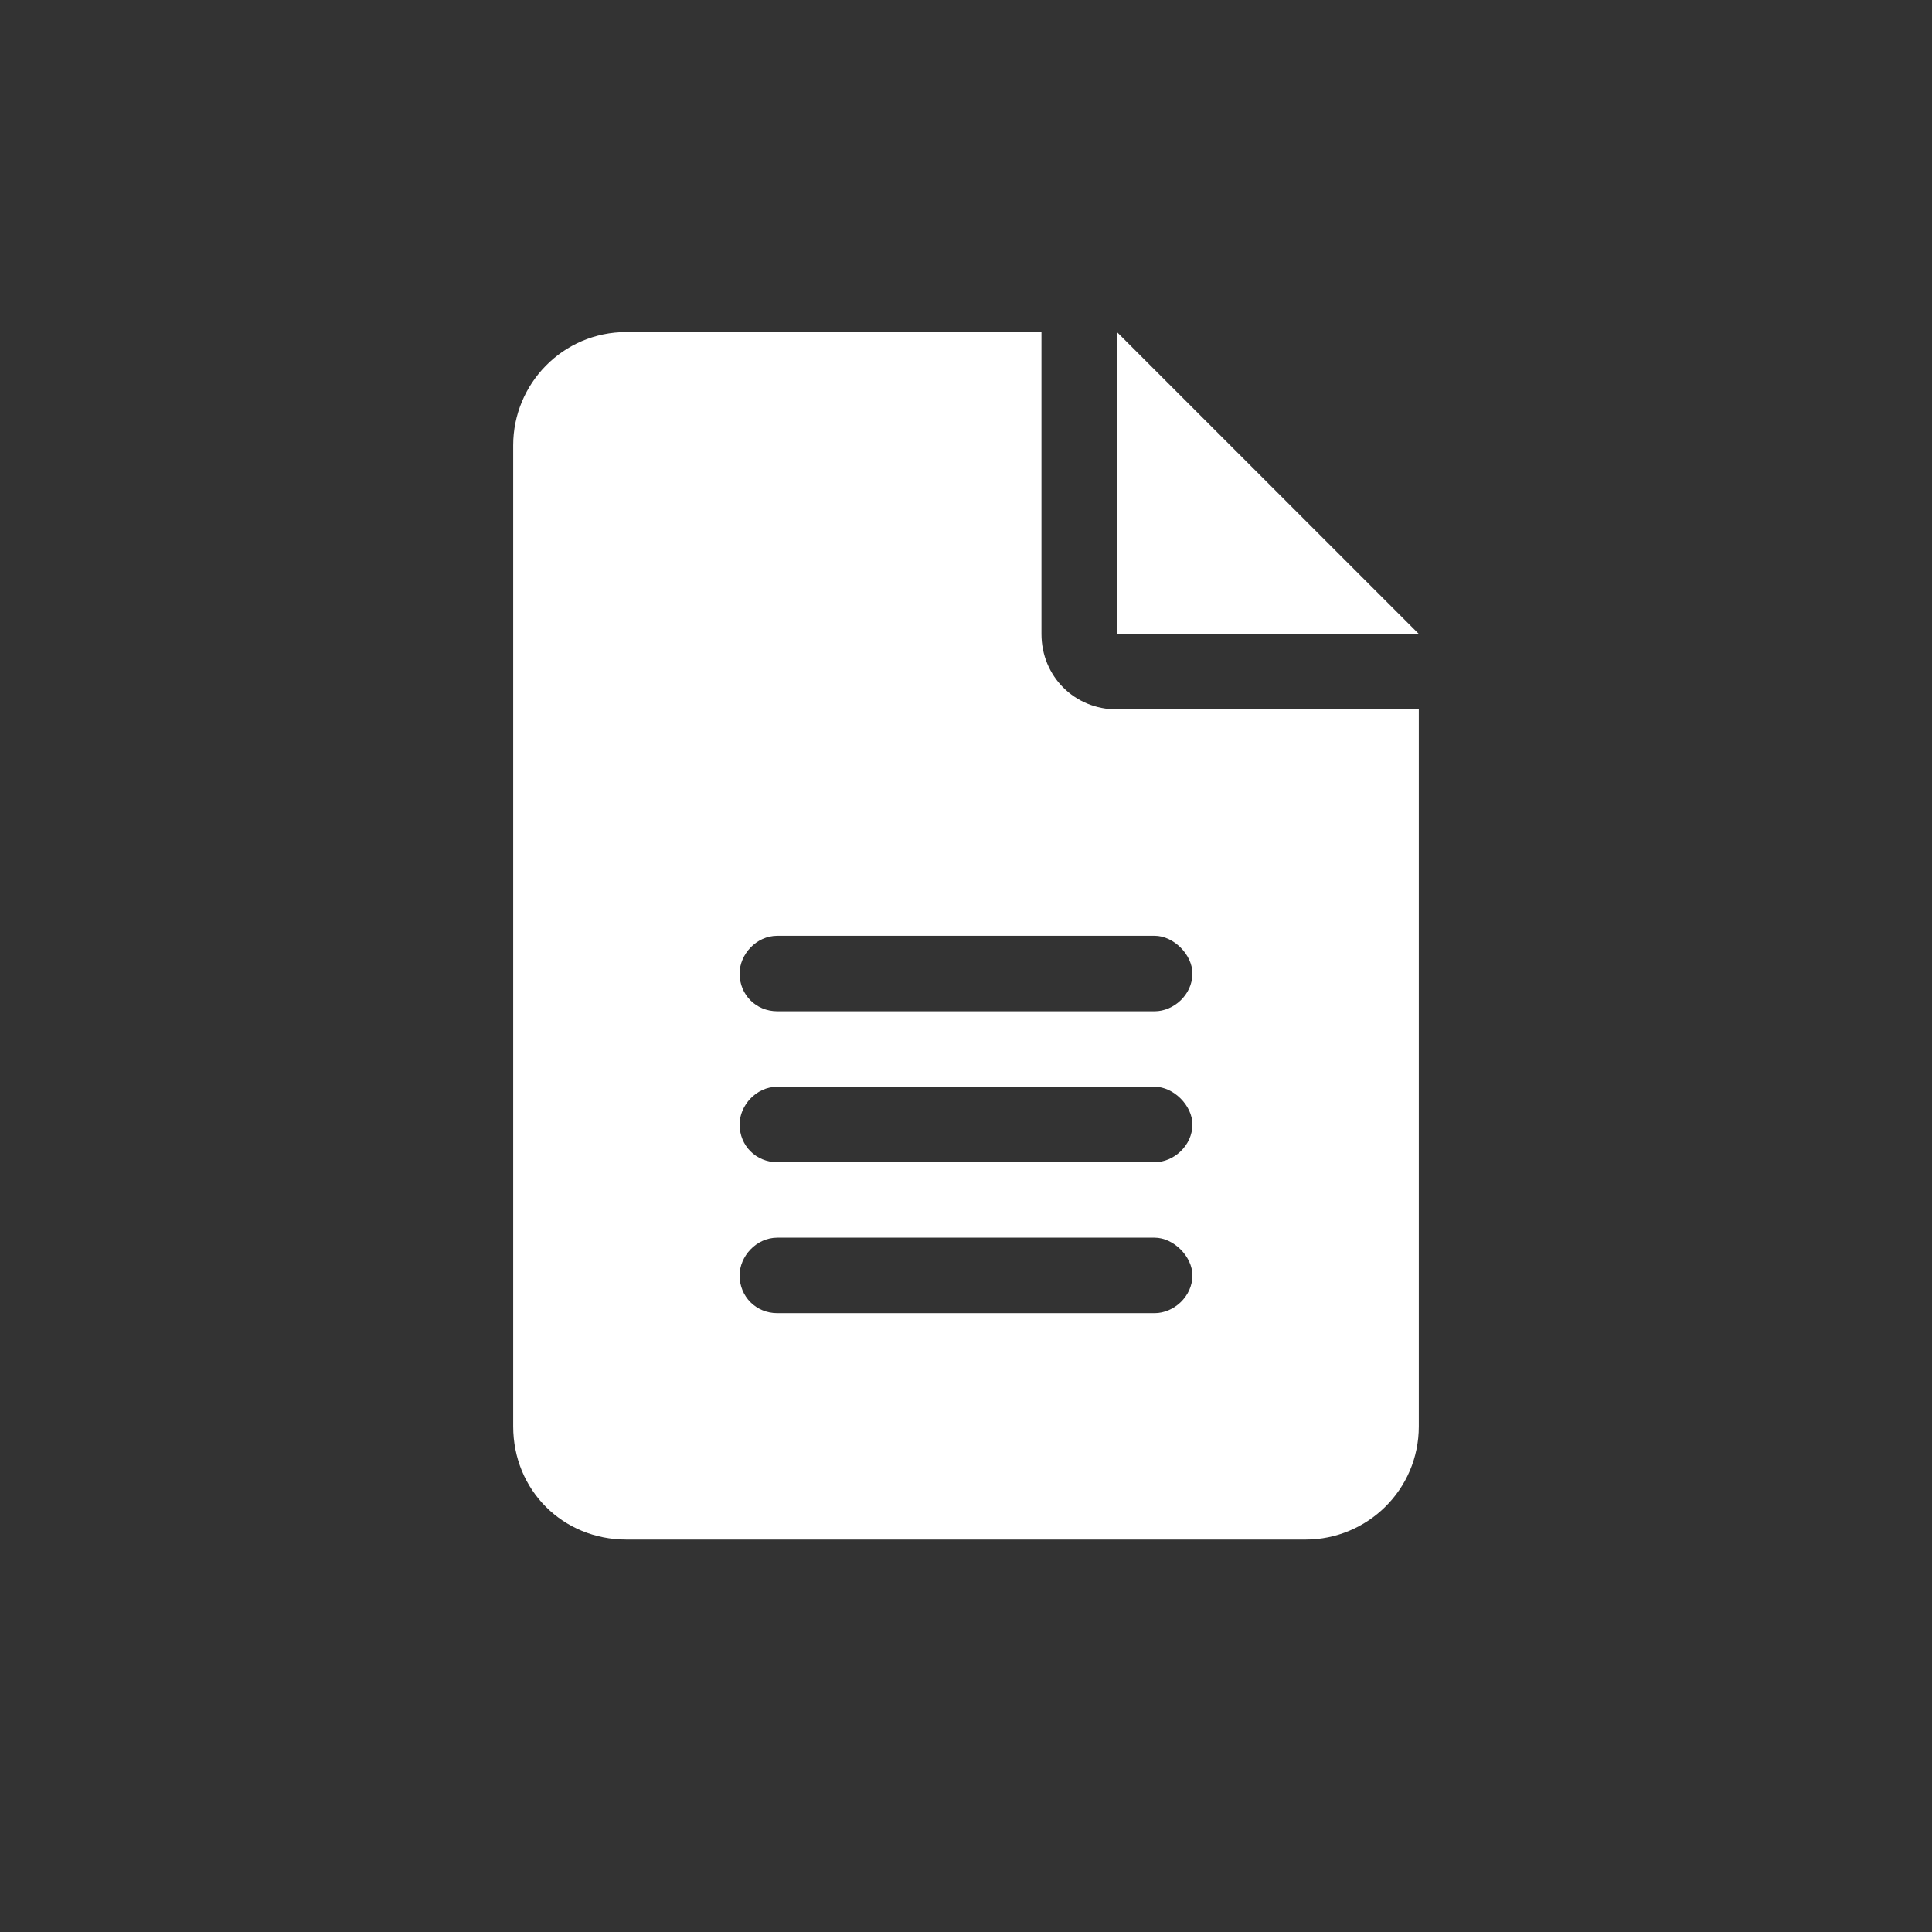 <svg width="32" height="32" viewBox="0 0 32 32" fill="none" xmlns="http://www.w3.org/2000/svg">
<rect x="0" y="0" width="32" height="32" fill="#333333" stroke="none"/>
<path d="M18.5 5.5L23.5 10.5H18.5V5.5ZM17.25 10.5C17.25 11.203 17.797 11.75 18.5 11.75H23.5V23.625C23.5 24.68 22.641 25.5 21.625 25.5H10.375C9.32 25.5 8.5 24.68 8.5 23.625V7.375C8.5 6.359 9.32 5.5 10.375 5.5H17.25V10.5ZM19.125 21.75C19.438 21.75 19.75 21.477 19.75 21.125C19.75 20.812 19.438 20.5 19.125 20.5H12.875C12.523 20.5 12.25 20.812 12.25 21.125C12.25 21.477 12.523 21.75 12.875 21.75H19.125ZM19.125 19.25C19.438 19.25 19.75 18.977 19.75 18.625C19.75 18.312 19.438 18 19.125 18H12.875C12.523 18 12.25 18.312 12.25 18.625C12.25 18.977 12.523 19.25 12.875 19.25H19.125ZM19.75 16.125C19.75 15.812 19.438 15.5 19.125 15.5H12.875C12.523 15.5 12.25 15.812 12.25 16.125C12.25 16.477 12.523 16.75 12.875 16.75H19.125C19.438 16.75 19.75 16.477 19.75 16.125Z" fill="white"/>
</svg>
